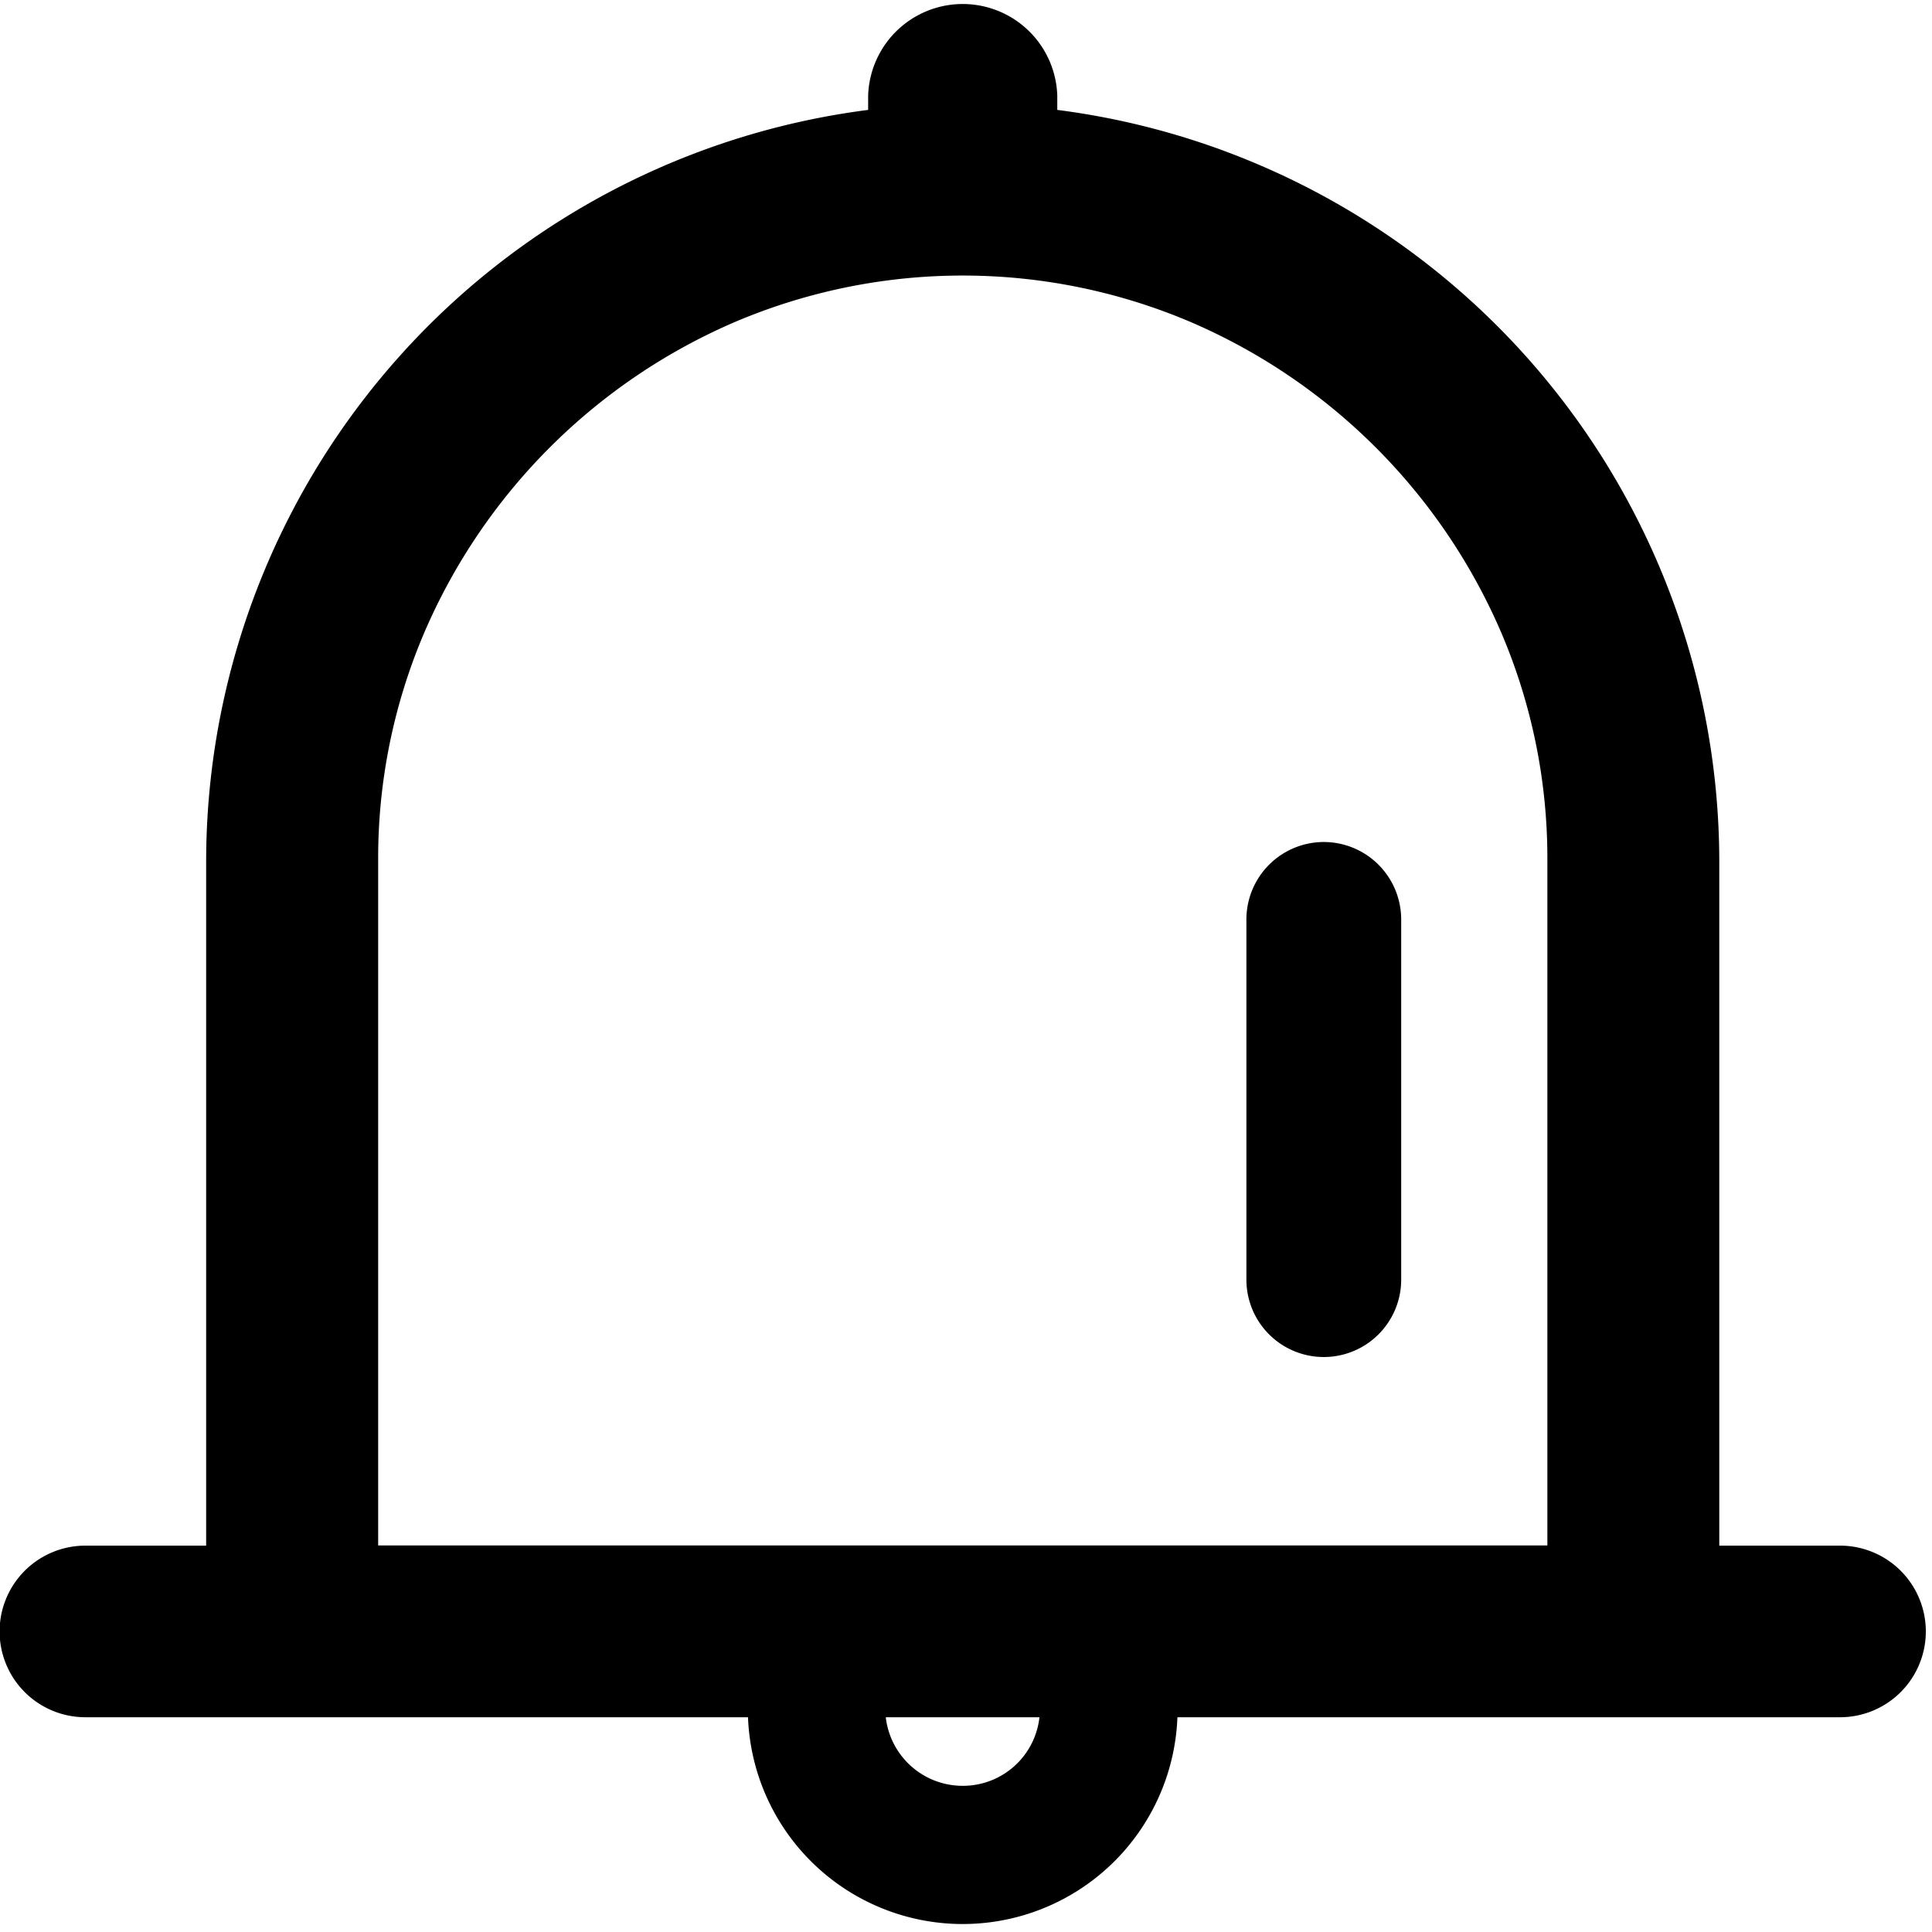 <svg t="1588991087371" class="icon" viewBox="0 0 1024 1024" version="1.1" xmlns="http://www.w3.org/2000/svg" p-id="5499" width="200" height="200"><path d="M975.036 819.221h-63.785V455.248a401.933 401.933 0 0 0-350.872-396.993V50.631a50.148 50.148 0 0 0-100.242 0v7.624a401.933 401.933 0 0 0-350.872 396.993v363.973H45.479a45.477 45.477 0 1 0 0 90.953h350.98a113.879 113.879 0 0 0 227.597 0h350.98a45.477 45.477 0 1 0 0-90.953z m-464.752 127.302a41.02 41.02 0 0 1-40.805-36.349h81.45a40.805 40.805 0 0 1-40.644 36.349z m309.852-127.409H200.432V455.248a304.107 304.107 0 0 1 24.376-119.785 314.255 314.255 0 0 1 165.423-165.101 308.51 308.51 0 0 1 240.107 0 314.201 314.201 0 0 1 165.423 165.101 304.107 304.107 0 0 1 24.376 119.785v363.866z m0 0l-118.497-372.832a41.074 41.074 0 0 0-41.02 40.913v191.034a41.02 41.02 0 0 0 82.04 0V487.195a41.074 41.074 0 0 0-41.02-40.913z m0 0" p-id="5500"></path></svg>